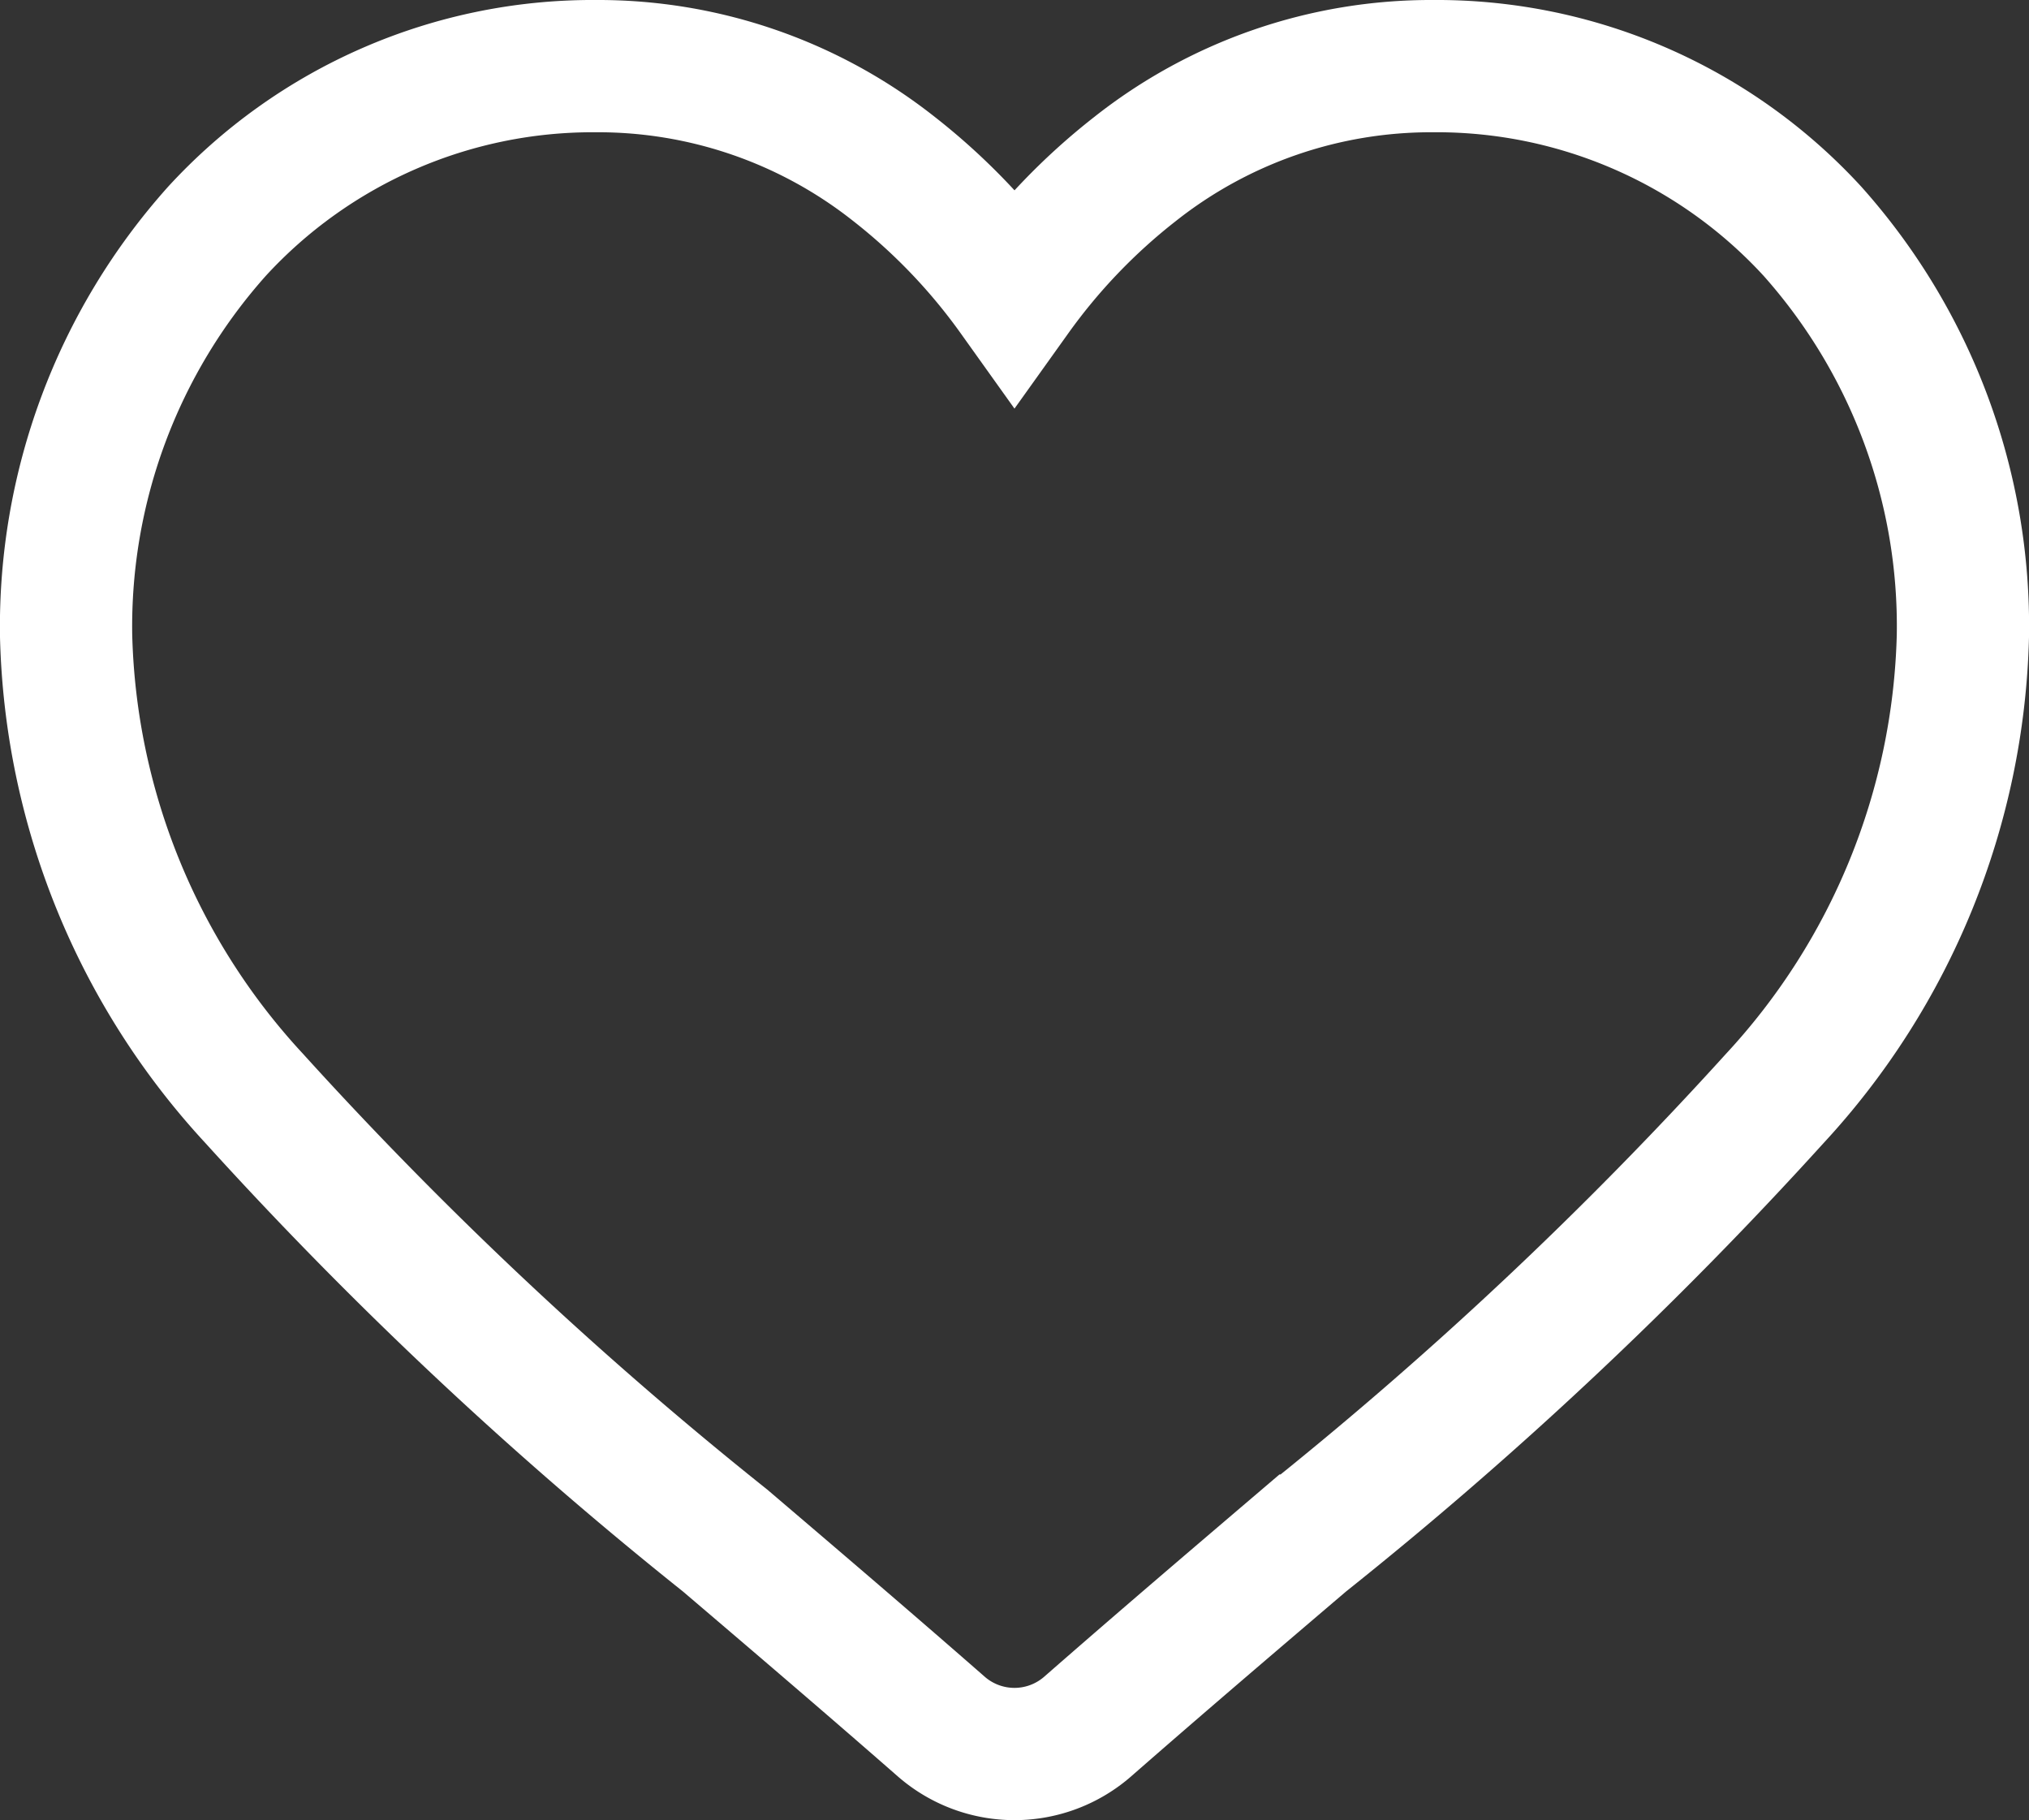 <svg xmlns="http://www.w3.org/2000/svg" width="23.016" height="20.643" viewBox="0 0 23.016 20.643">
  <rect x="0" y="0" width="23.016" height="20.643" fill="#333333" stroke="none"/>
  <path id="love-and-romance" d="M19.81,1.873A5.786,5.786,0,0,0,15.506,0a5.413,5.413,0,0,0-3.381,1.167,6.917,6.917,0,0,0-1.367,1.427A6.913,6.913,0,0,0,9.392,1.167,5.412,5.412,0,0,0,6.011,0a5.786,5.786,0,0,0-4.3,1.873A6.726,6.726,0,0,0,0,6.466a8.008,8.008,0,0,0,2.134,5.242,45.506,45.506,0,0,0,5.342,5.014c.74.631,1.579,1.346,2.45,2.108a1.263,1.263,0,0,0,1.663,0c.871-.762,1.711-1.477,2.451-2.108a45.48,45.48,0,0,0,5.342-5.014,8.008,8.008,0,0,0,2.134-5.242A6.725,6.725,0,0,0,19.81,1.873Zm0,0" transform="translate(0.75 0.75)" fill="none" stroke="#fff" stroke-width="1.5"/>
</svg>
